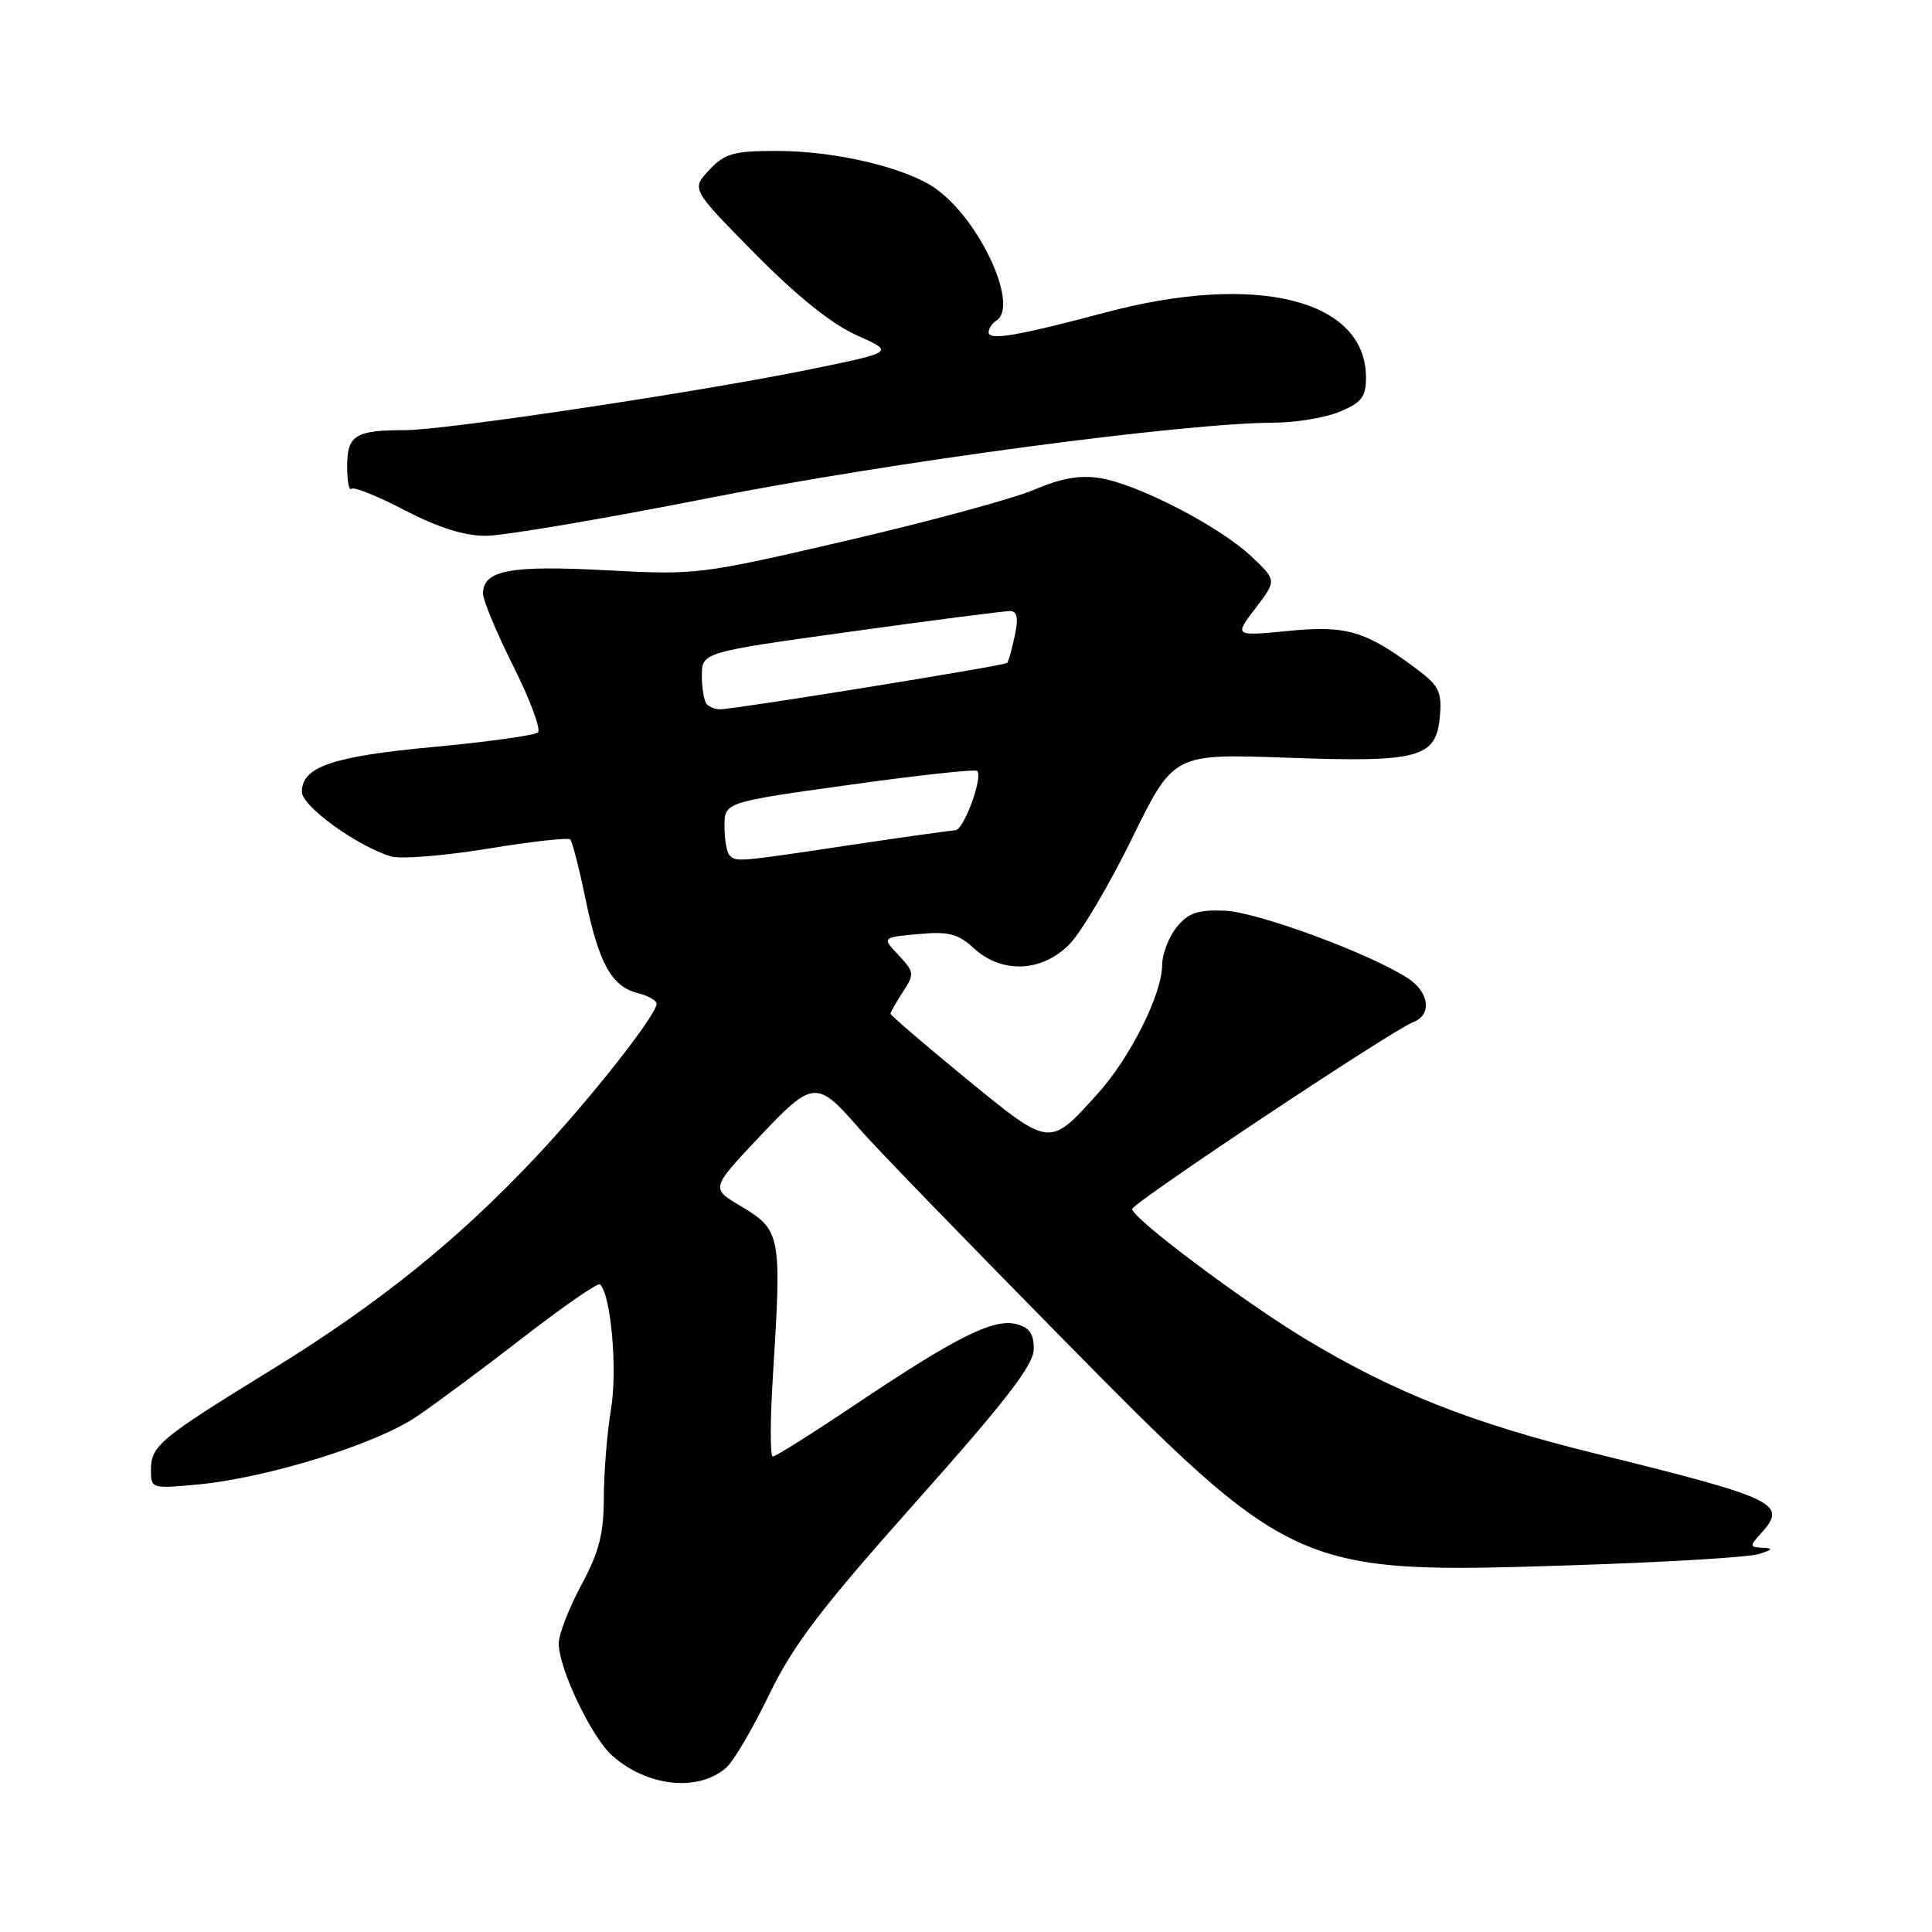 <?xml version="1.0" encoding="UTF-8" standalone="no"?>
<!DOCTYPE svg PUBLIC "-//W3C//DTD SVG 1.1//EN" "http://www.w3.org/Graphics/SVG/1.1/DTD/svg11.dtd" >
<svg xmlns="http://www.w3.org/2000/svg" xmlns:xlink="http://www.w3.org/1999/xlink" version="1.1" viewBox="0 0 256 256">
 <g >
 <path fill="currentColor"
d=" M 96.23 234.23 C 97.18 233.40 99.74 229.06 101.90 224.58 C 105.11 217.96 108.75 213.17 121.40 198.97 C 133.32 185.58 136.96 180.86 136.98 178.77 C 136.99 176.72 136.41 175.89 134.62 175.44 C 131.62 174.69 126.64 177.19 113.28 186.15 C 107.66 189.92 102.77 193.00 102.40 193.00 C 102.04 193.00 102.04 188.16 102.42 182.25 C 103.59 163.53 103.49 163.00 98.09 159.78 C 94.19 157.46 94.19 157.46 100.58 150.68 C 107.78 143.05 108.21 143.02 114.00 149.71 C 115.80 151.80 127.65 164.03 140.32 176.90 C 171.43 208.48 171.68 208.59 208.49 207.40 C 220.59 207.01 231.62 206.35 232.99 205.93 C 234.88 205.36 235.03 205.15 233.60 205.09 C 231.81 205.01 231.80 204.88 233.35 203.17 C 236.92 199.22 235.56 198.57 211.00 192.50 C 194.88 188.52 184.53 184.41 172.87 177.36 C 164.61 172.36 149.98 161.38 150.02 160.20 C 150.05 159.40 184.58 136.43 187.25 135.44 C 189.76 134.50 189.41 131.50 186.58 129.64 C 181.59 126.37 166.58 120.83 162.27 120.67 C 158.68 120.53 157.45 120.96 155.91 122.86 C 154.86 124.16 154.00 126.41 153.99 127.86 C 153.98 131.73 149.75 140.17 145.43 144.94 C 139.00 152.06 139.23 152.09 127.99 142.90 C 122.50 138.40 118.00 134.54 118.00 134.32 C 118.00 134.11 118.74 132.80 119.64 131.43 C 121.19 129.06 121.16 128.80 119.07 126.57 C 116.85 124.21 116.85 124.21 121.68 123.77 C 125.70 123.40 126.92 123.71 129.05 125.66 C 132.74 129.04 138.02 128.83 141.67 125.16 C 143.23 123.60 146.97 117.27 150.00 111.09 C 155.50 99.86 155.50 99.86 170.50 100.40 C 188.18 101.04 190.33 100.44 190.80 94.82 C 191.07 91.70 190.64 90.83 187.80 88.71 C 180.97 83.59 178.44 82.84 170.71 83.60 C 163.53 84.30 163.53 84.30 166.35 80.60 C 169.18 76.90 169.18 76.90 165.78 73.70 C 161.59 69.75 150.79 64.16 145.76 63.35 C 143.10 62.92 140.60 63.36 137.06 64.88 C 134.34 66.05 123.19 69.08 112.30 71.61 C 92.76 76.15 92.34 76.20 80.27 75.56 C 67.58 74.88 64.00 75.56 64.00 78.66 C 64.00 79.53 65.81 83.87 68.03 88.30 C 70.24 92.72 71.71 96.66 71.28 97.05 C 70.85 97.44 64.65 98.30 57.50 98.97 C 44.04 100.22 40.00 101.60 40.00 104.92 C 40.00 106.83 47.32 112.13 51.82 113.48 C 53.09 113.86 58.85 113.40 64.60 112.46 C 70.36 111.51 75.29 110.96 75.56 111.23 C 75.83 111.50 76.74 115.04 77.58 119.11 C 79.36 127.69 81.05 130.72 84.51 131.59 C 85.88 131.94 87.00 132.57 87.00 133.00 C 87.00 134.48 78.32 145.51 71.08 153.23 C 60.75 164.25 50.11 172.82 35.88 181.56 C 21.13 190.63 20.00 191.57 20.00 194.80 C 20.00 197.25 20.10 197.28 26.25 196.70 C 35.46 195.82 49.83 191.36 55.21 187.70 C 57.81 185.94 64.23 181.17 69.48 177.10 C 74.74 173.03 79.25 169.92 79.51 170.18 C 80.96 171.63 81.83 181.42 80.97 186.67 C 80.44 189.88 80.01 195.20 80.01 198.50 C 80.00 203.24 79.38 205.66 77.04 210.00 C 75.41 213.03 74.06 216.50 74.04 217.72 C 73.98 220.96 78.35 230.16 81.11 232.62 C 85.76 236.76 92.51 237.47 96.23 234.23 Z  M 94.05 65.97 C 118.22 61.20 157.00 56.03 168.78 56.01 C 171.69 56.00 175.62 55.35 177.53 54.55 C 180.43 53.34 181.00 52.59 181.00 50.02 C 181.00 39.70 166.50 36.07 146.50 41.40 C 134.79 44.51 131.00 45.16 131.00 44.03 C 131.00 43.53 131.45 42.84 132.00 42.50 C 135.10 40.59 129.89 29.20 124.01 25.01 C 120.11 22.23 110.74 20.00 102.96 20.00 C 97.18 20.00 96.05 20.32 93.97 22.53 C 91.60 25.06 91.60 25.06 100.05 33.62 C 105.61 39.25 110.21 42.94 113.49 44.41 C 118.49 46.64 118.49 46.64 107.99 48.81 C 93.53 51.81 59.06 57.00 53.63 57.00 C 47.08 57.00 46.00 57.67 46.00 61.77 C 46.00 63.73 46.25 65.08 46.56 64.77 C 46.87 64.46 50.05 65.74 53.63 67.61 C 58.04 69.90 61.51 71.00 64.37 71.00 C 66.69 71.00 80.04 68.74 94.05 65.97 Z  M 96.67 113.33 C 96.30 112.97 96.00 111.23 96.00 109.48 C 96.00 106.30 96.00 106.30 112.51 104.00 C 121.60 102.73 129.23 101.90 129.48 102.15 C 130.29 102.96 127.70 110.00 126.58 110.02 C 125.99 110.04 119.65 110.93 112.50 112.00 C 97.70 114.22 97.57 114.24 96.67 113.33 Z  M 93.67 93.33 C 93.30 92.97 93.00 91.26 93.00 89.55 C 93.00 86.43 93.00 86.43 112.75 83.69 C 123.61 82.18 133.10 80.96 133.83 80.97 C 134.80 80.99 134.97 81.87 134.46 84.25 C 134.08 86.04 133.63 87.65 133.46 87.84 C 133.14 88.20 97.35 93.98 95.42 93.99 C 94.82 94.00 94.03 93.70 93.67 93.33 Z "/>
</g>
</svg>